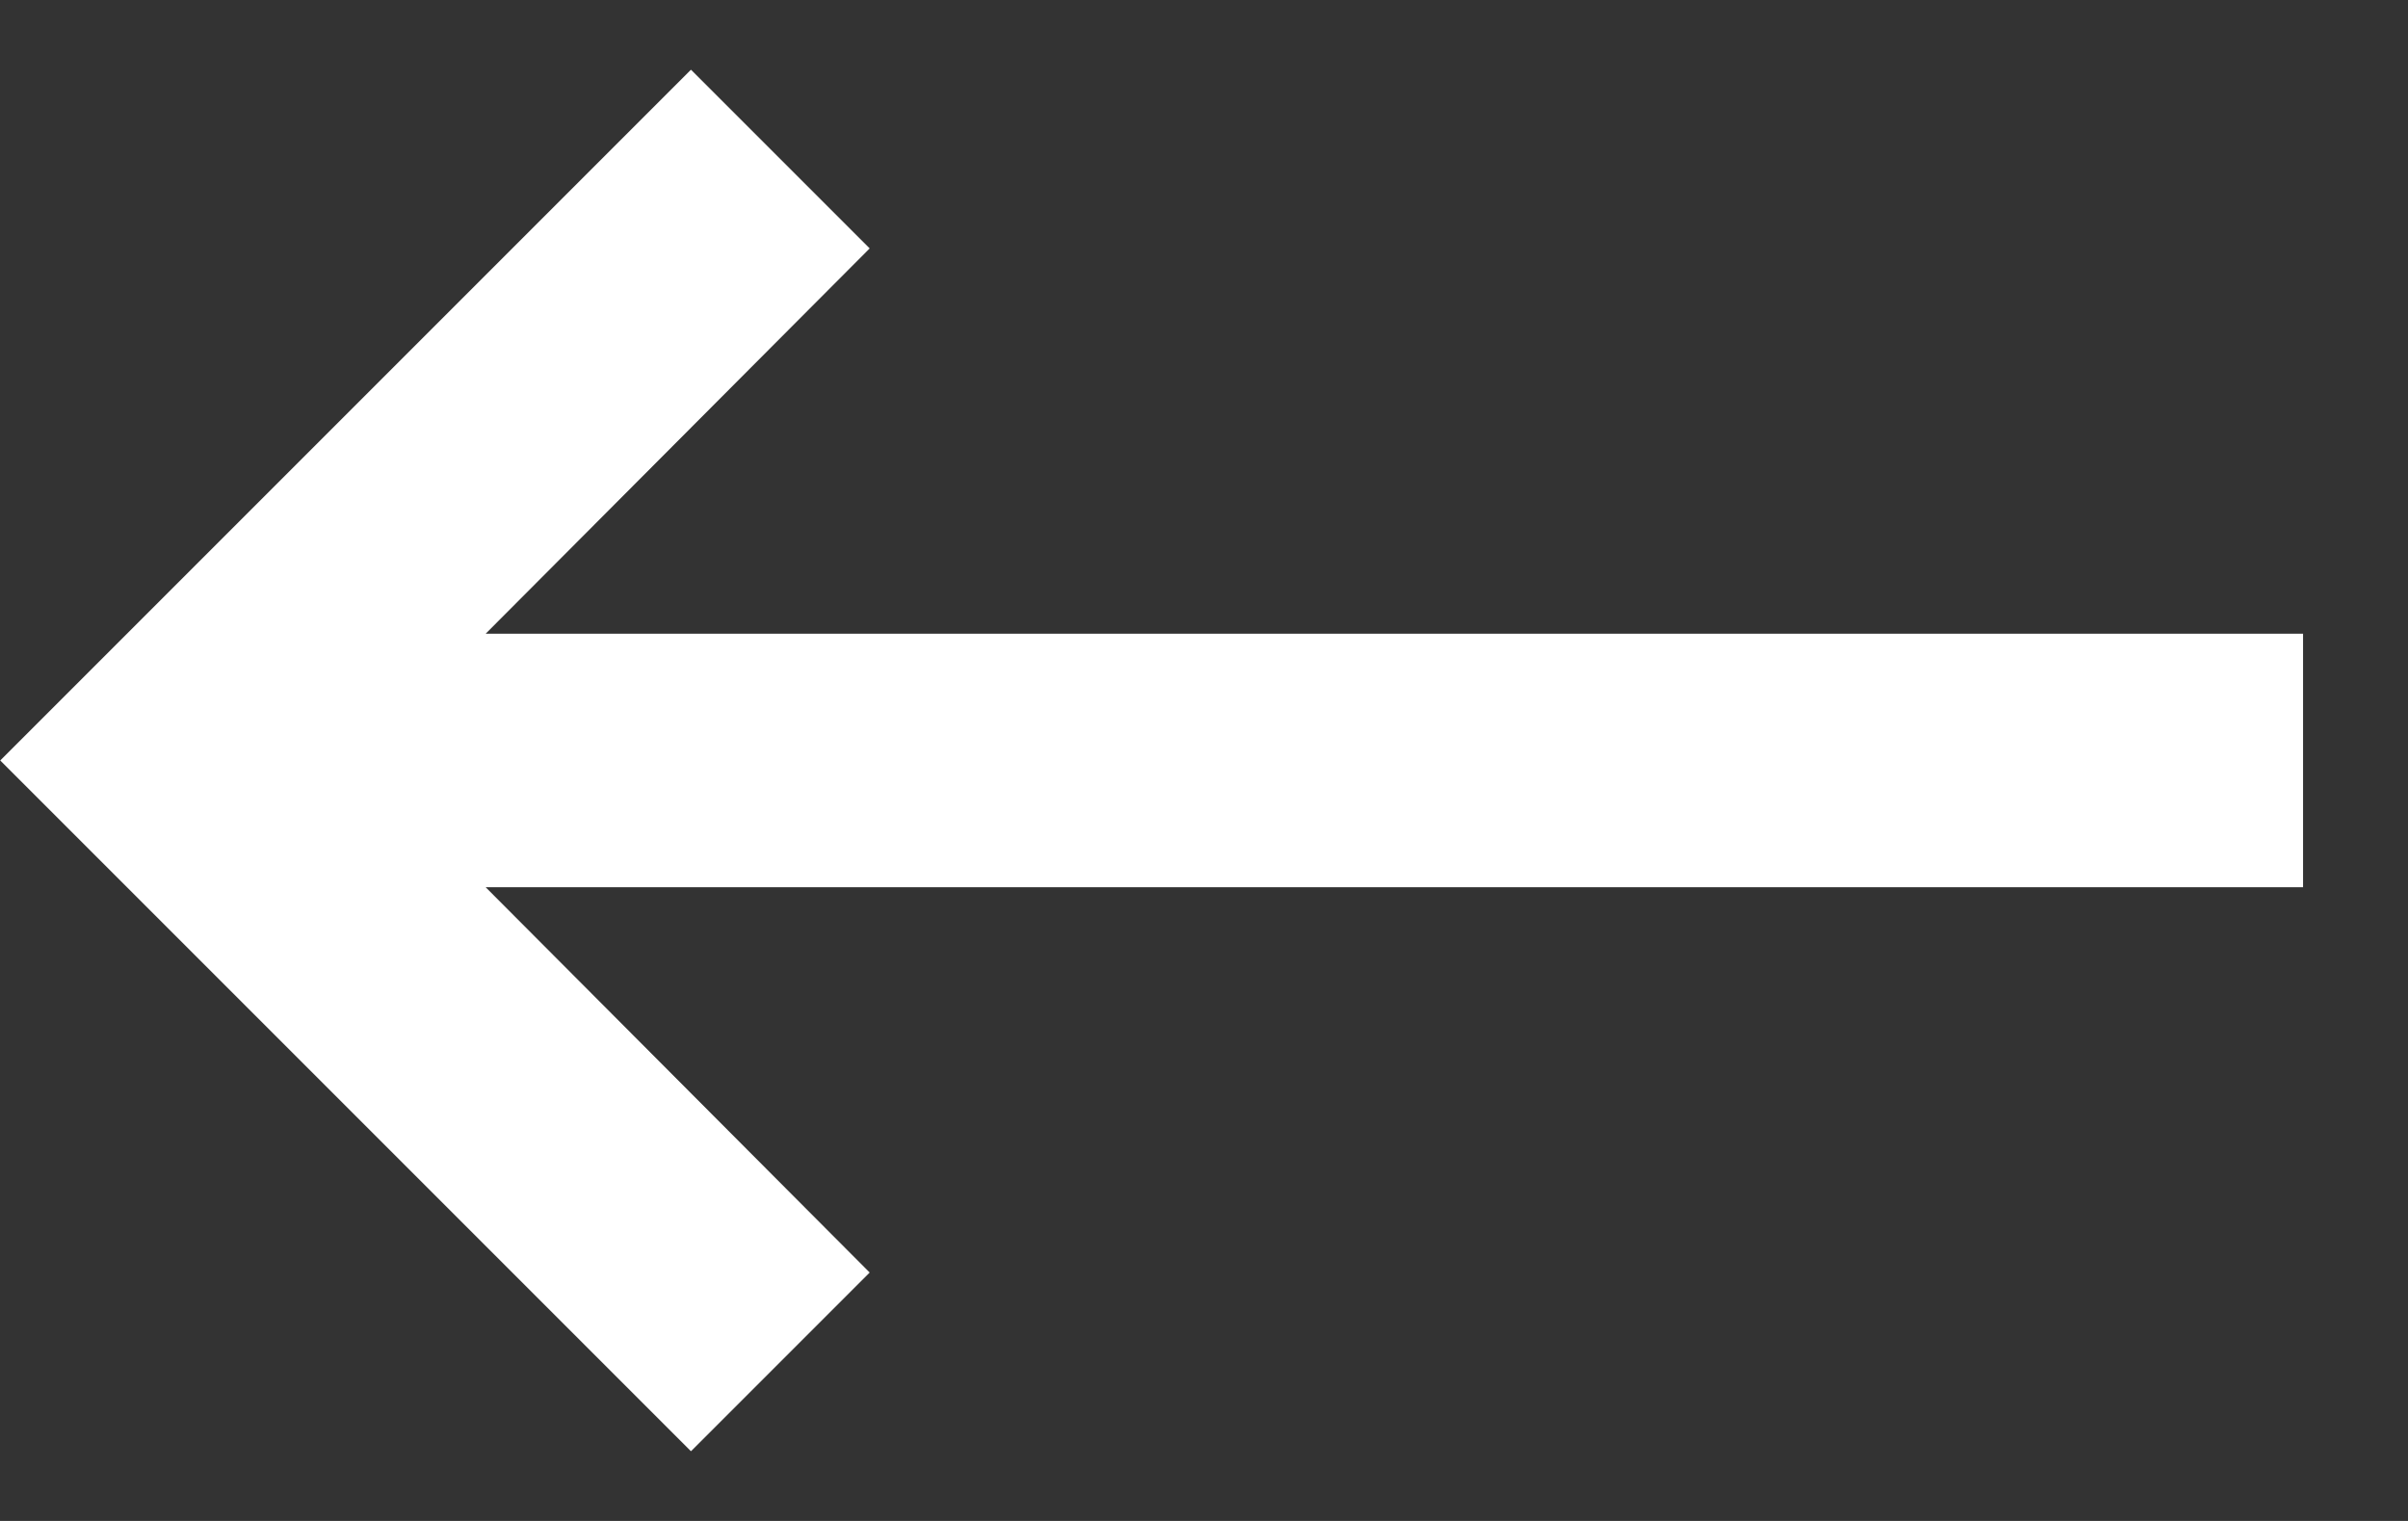 <svg width="19" height="12" viewBox="0 0 19 12" fill="none" xmlns="http://www.w3.org/2000/svg">
<rect x="0" y="0" width="19" height="12" fill="#333333" stroke="none"/>
<path fill-rule="evenodd" clip-rule="evenodd" d="M3.832 7L18.172 7L18.172 5L3.832 5L6.862 1.96L5.452 0.55L0.002 6L5.452 11.45L6.862 10.04L3.832 7Z" fill="white"/>
</svg>
